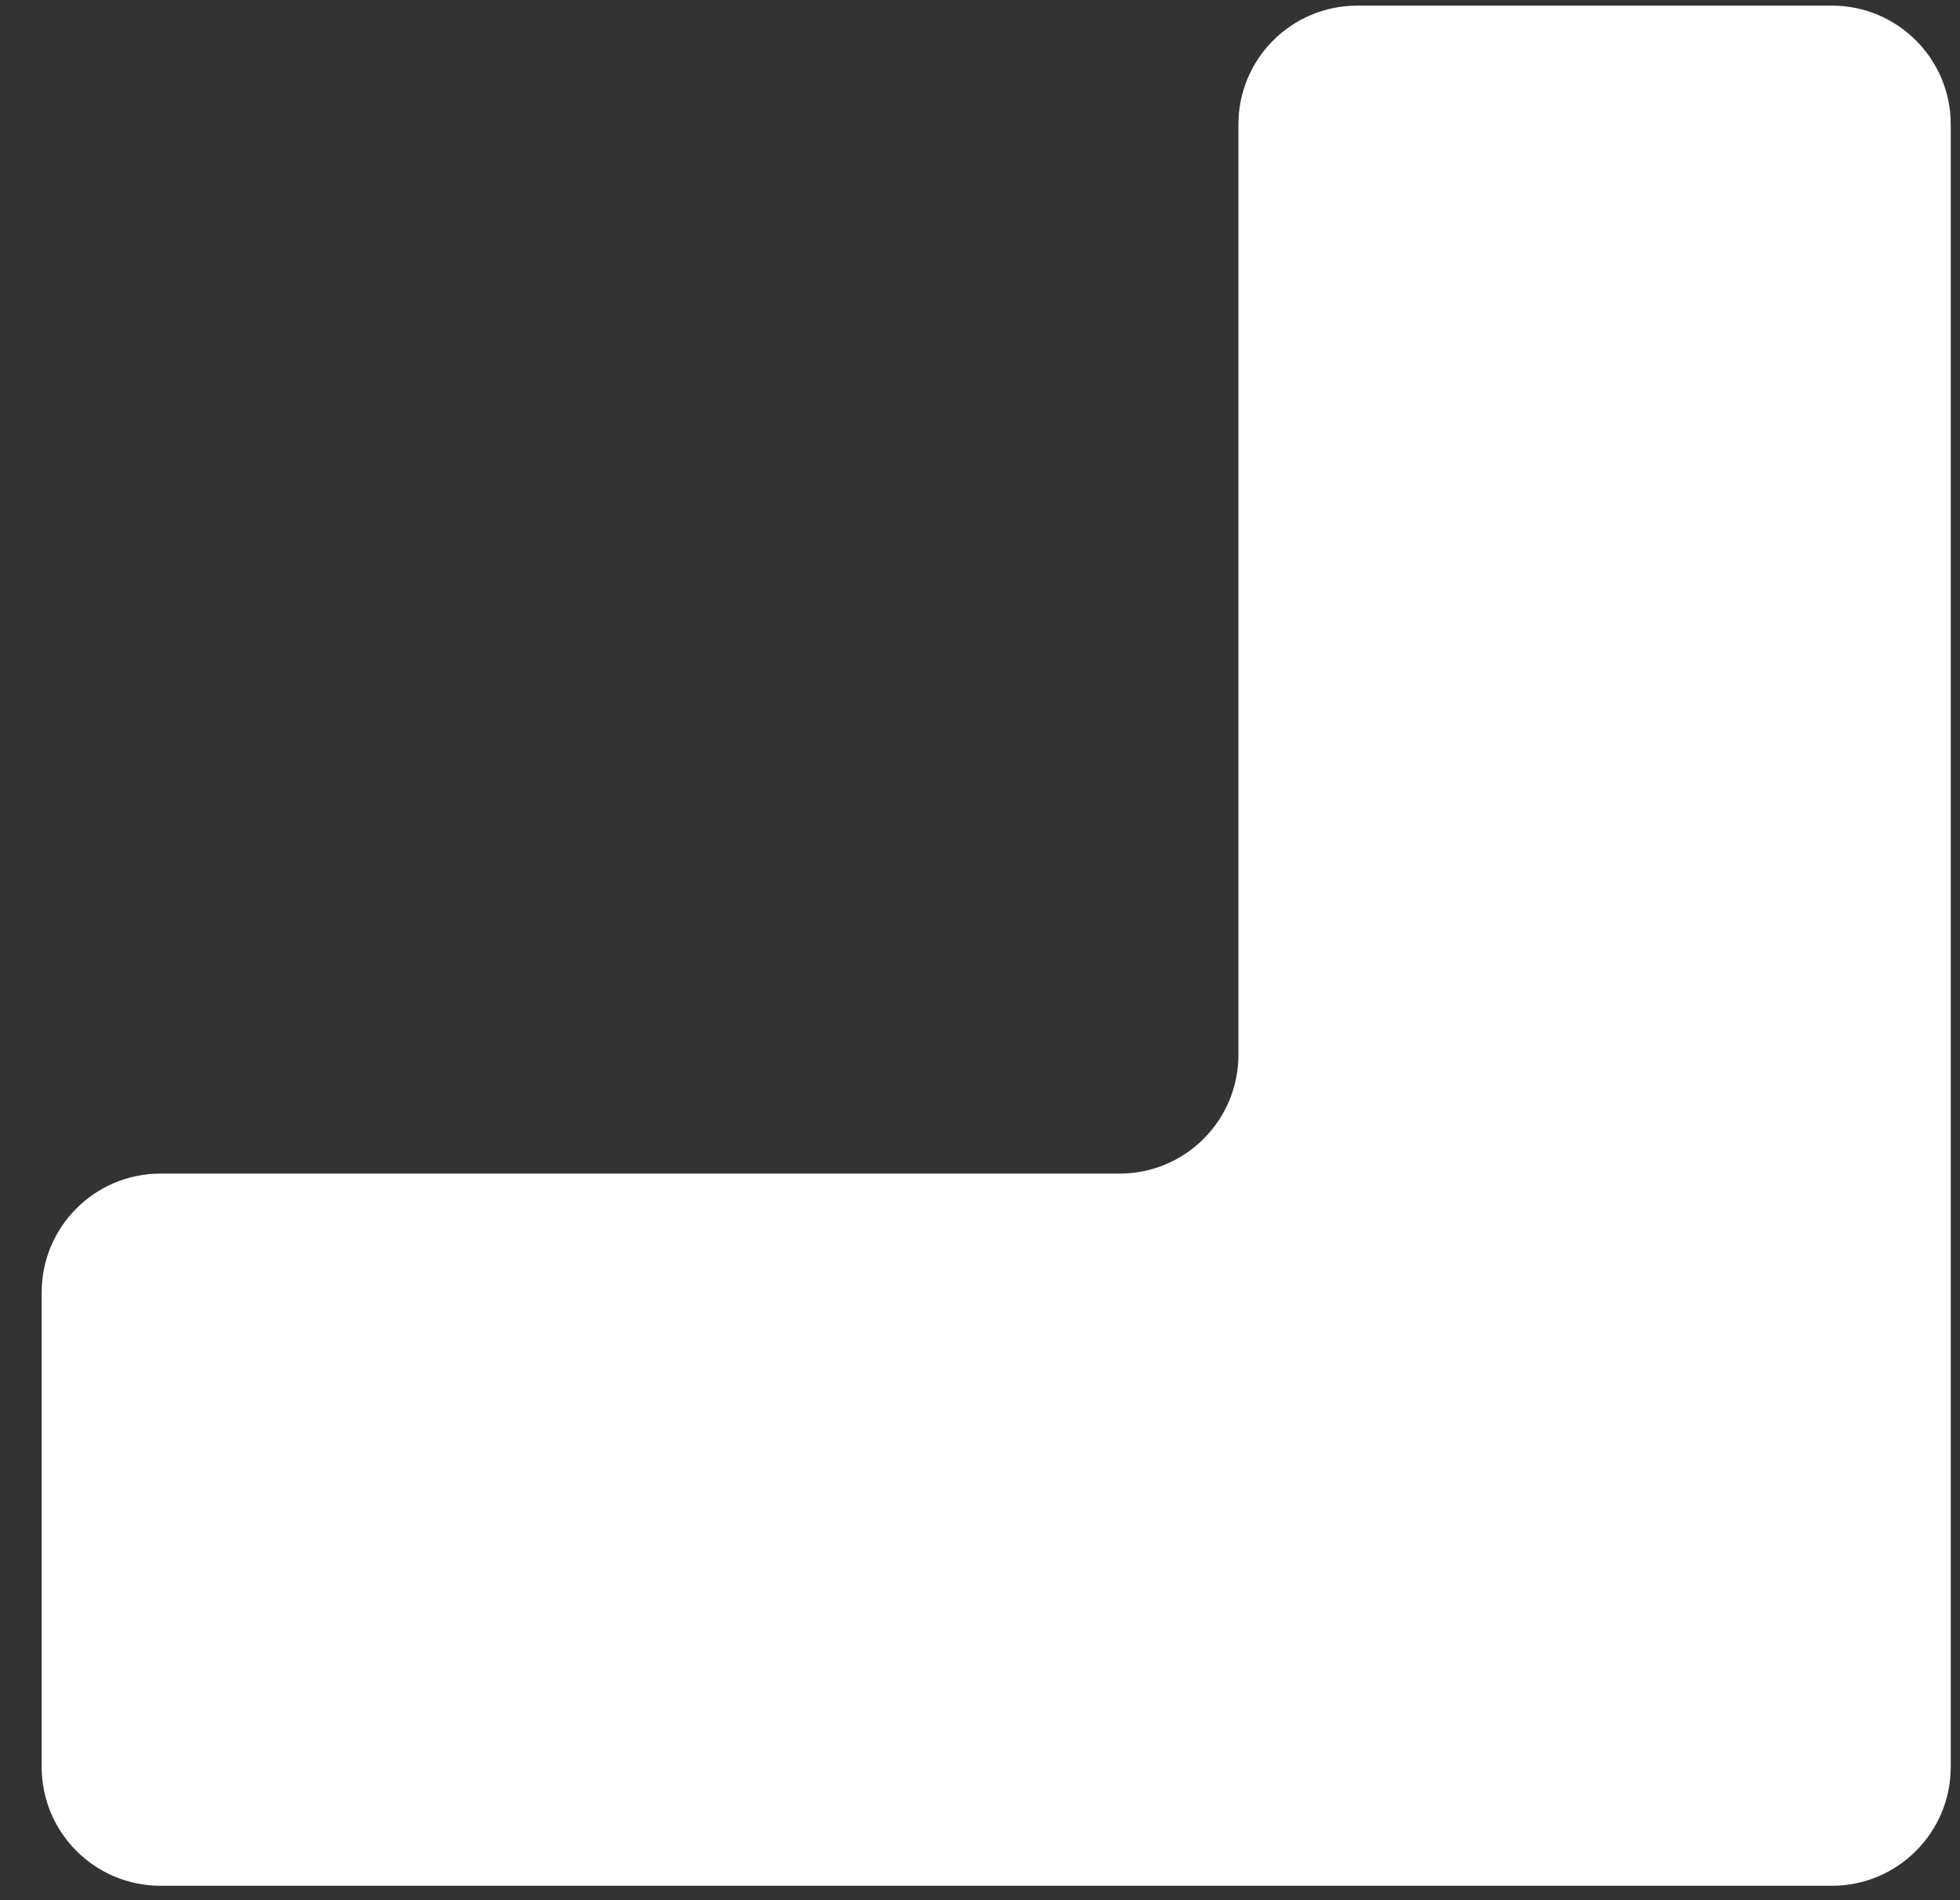<svg width="33" height="32" viewBox="0 0 33 32" fill="none" xmlns="http://www.w3.org/2000/svg">
<rect x="0" y="0" width="33" height="32" fill="#333333" stroke="none"/>
<path id="Vector 1" d="M22.851 0.095H30.844C31.948 0.095 32.844 0.99 32.844 2.095V29.757C32.844 30.861 31.948 31.757 30.844 31.757H2.702C1.597 31.757 0.702 30.861 0.702 29.757V21.764C0.702 20.659 1.597 19.764 2.702 19.764H18.851C19.955 19.764 20.851 18.868 20.851 17.764V2.095C20.851 0.99 21.746 0.095 22.851 0.095Z" fill="white"/>
</svg>
